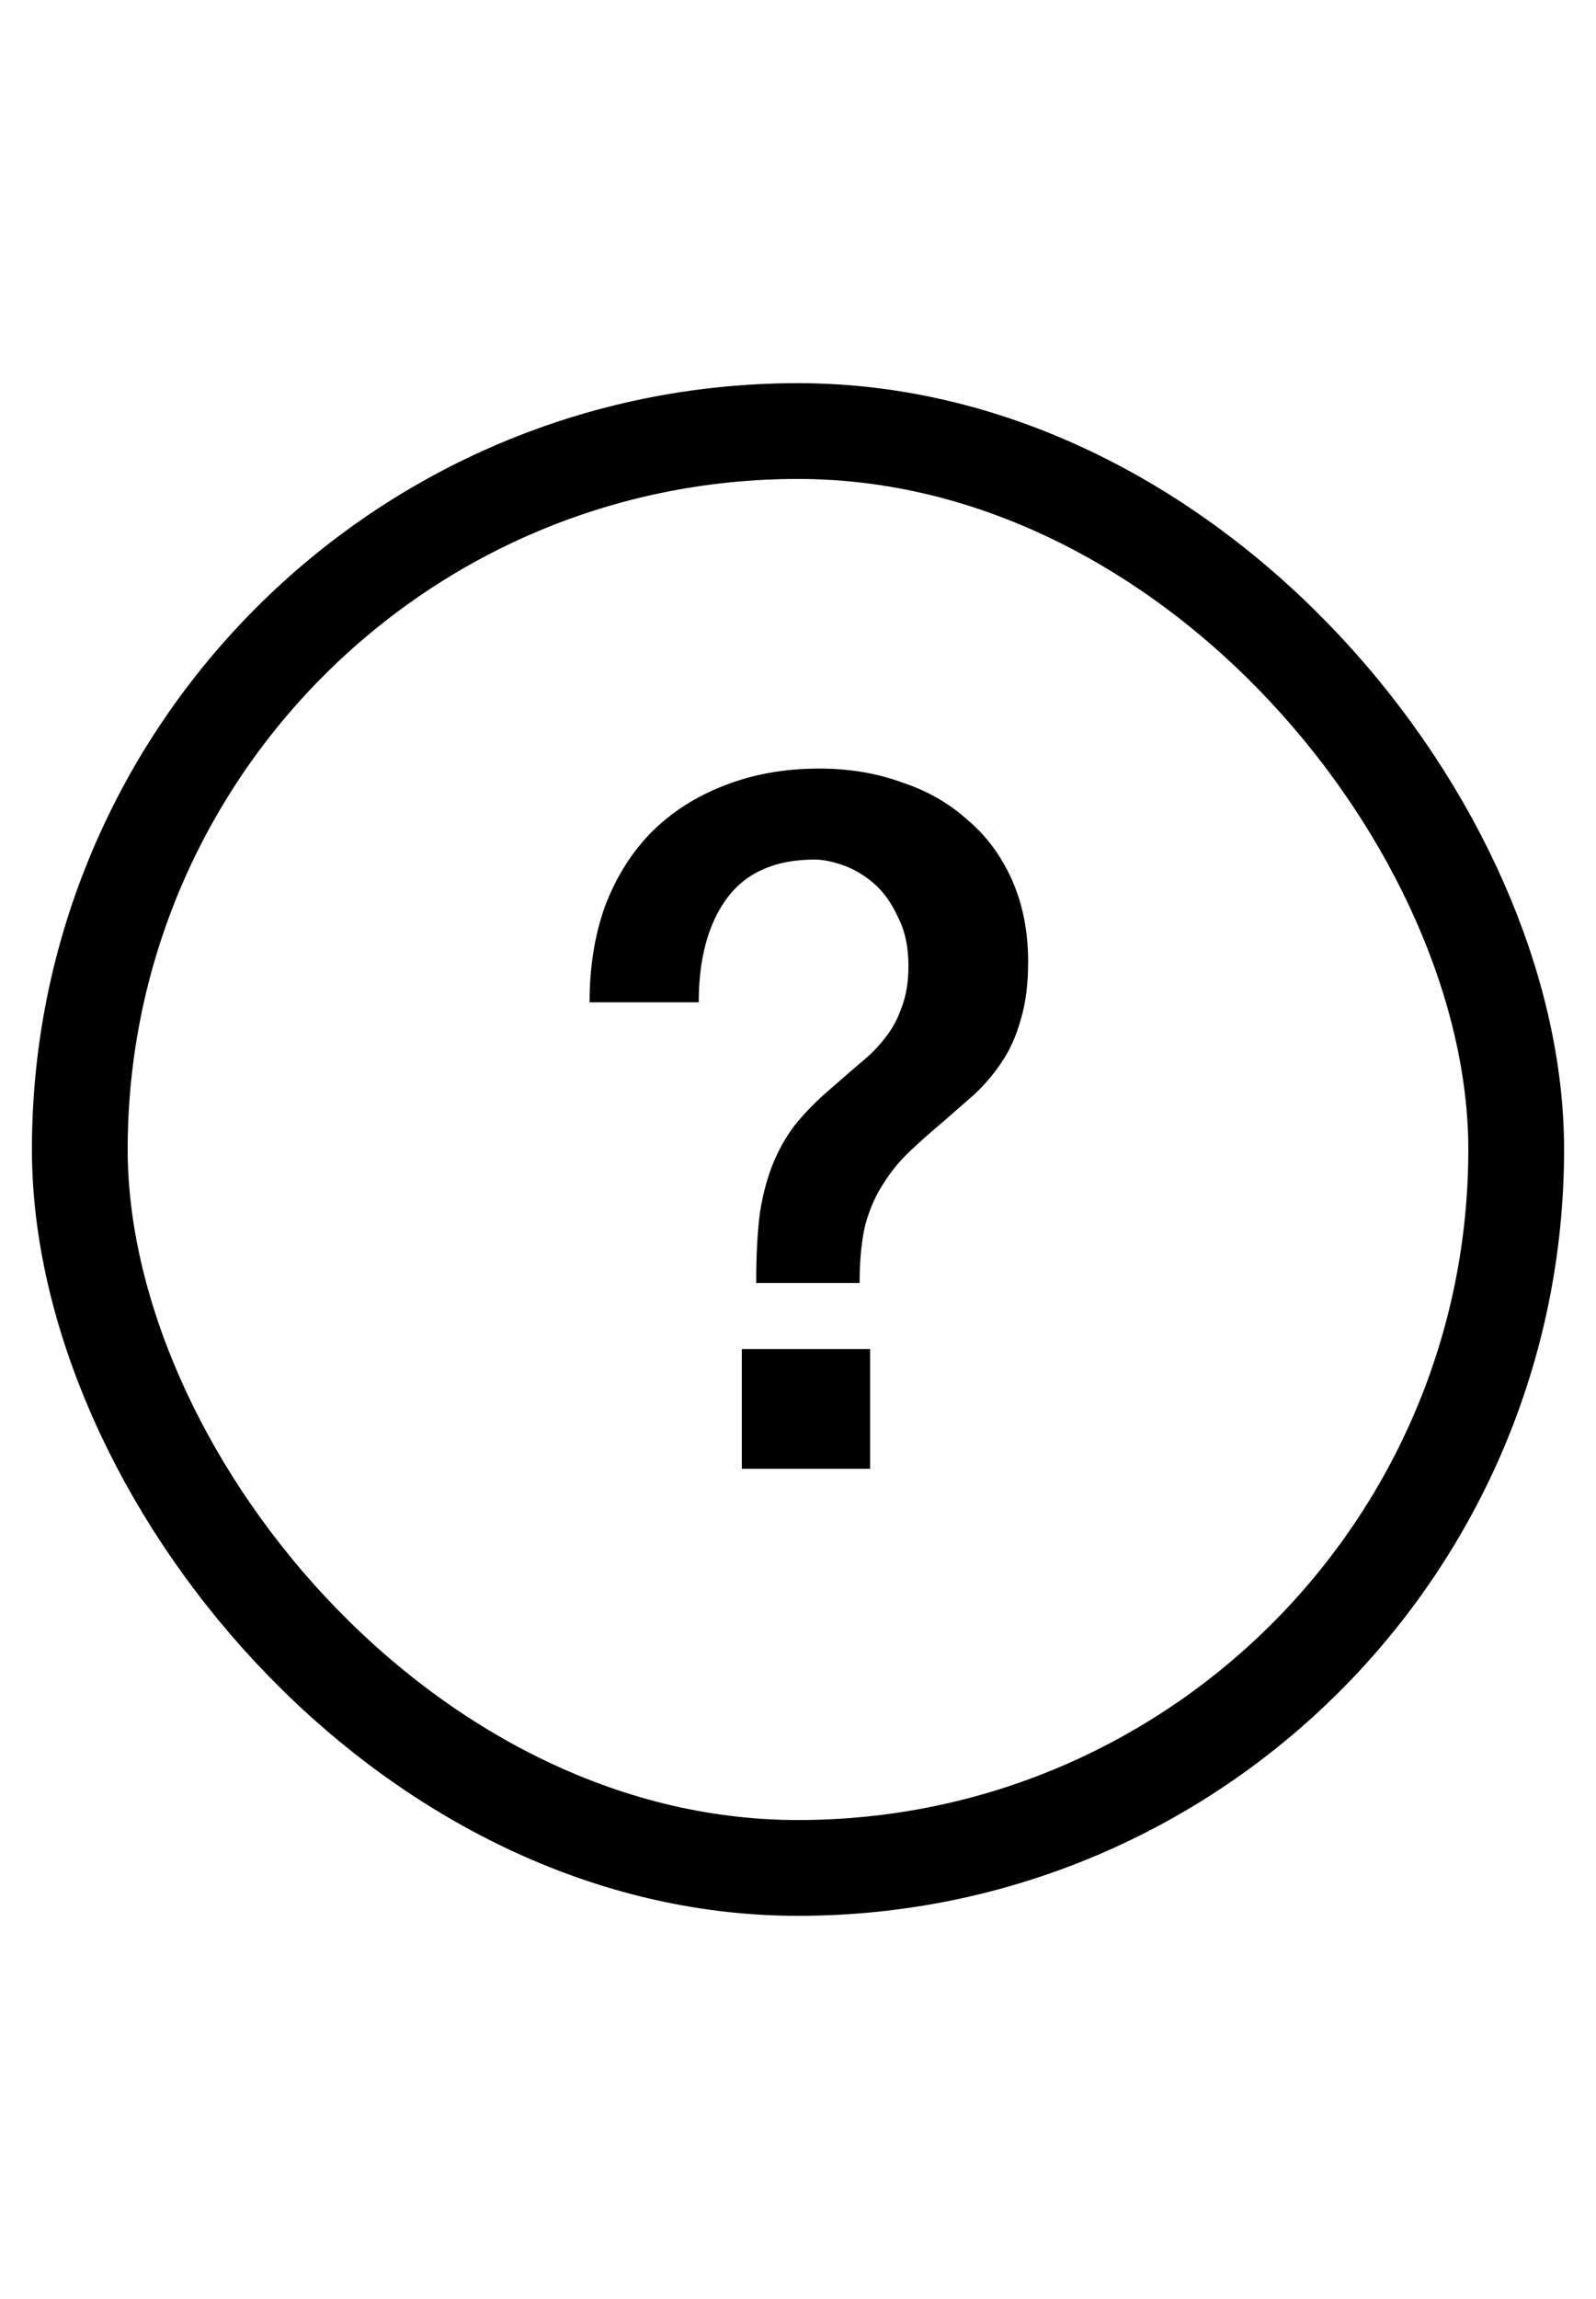 <svg width="25" height="36" viewBox="0 0 25 36" fill="none" xmlns="http://www.w3.org/2000/svg">
<rect x="1.25" y="6.75" width="22.5" height="22.5" rx="11.25" stroke="black" stroke-width="1.5"/>
<path d="M11.62 21.125H13.63V23H11.62V21.125ZM9.235 15.695C9.235 15.145 9.315 14.645 9.475 14.195C9.645 13.745 9.885 13.36 10.195 13.04C10.515 12.72 10.895 12.475 11.335 12.305C11.785 12.125 12.285 12.035 12.835 12.035C13.295 12.035 13.72 12.105 14.11 12.245C14.51 12.375 14.855 12.57 15.145 12.83C15.445 13.08 15.68 13.395 15.85 13.775C16.02 14.155 16.105 14.585 16.105 15.065C16.105 15.415 16.065 15.72 15.985 15.98C15.915 16.23 15.815 16.45 15.685 16.64C15.565 16.82 15.425 16.985 15.265 17.135C15.105 17.275 14.945 17.415 14.785 17.555C14.595 17.715 14.42 17.87 14.26 18.02C14.1 18.17 13.96 18.34 13.84 18.53C13.72 18.71 13.625 18.925 13.555 19.175C13.495 19.425 13.465 19.73 13.465 20.09H11.845C11.845 19.65 11.865 19.28 11.905 18.98C11.955 18.67 12.03 18.4 12.13 18.17C12.23 17.94 12.35 17.74 12.49 17.57C12.64 17.39 12.815 17.215 13.015 17.045C13.175 16.905 13.325 16.775 13.465 16.655C13.615 16.535 13.745 16.405 13.855 16.265C13.975 16.115 14.065 15.95 14.125 15.77C14.195 15.59 14.23 15.375 14.23 15.125C14.23 14.825 14.175 14.57 14.065 14.36C13.965 14.14 13.84 13.965 13.69 13.835C13.54 13.705 13.38 13.61 13.21 13.55C13.04 13.49 12.89 13.46 12.76 13.46C12.14 13.46 11.68 13.665 11.38 14.075C11.09 14.475 10.945 15.015 10.945 15.695H9.235Z" fill="black"/>
</svg>
